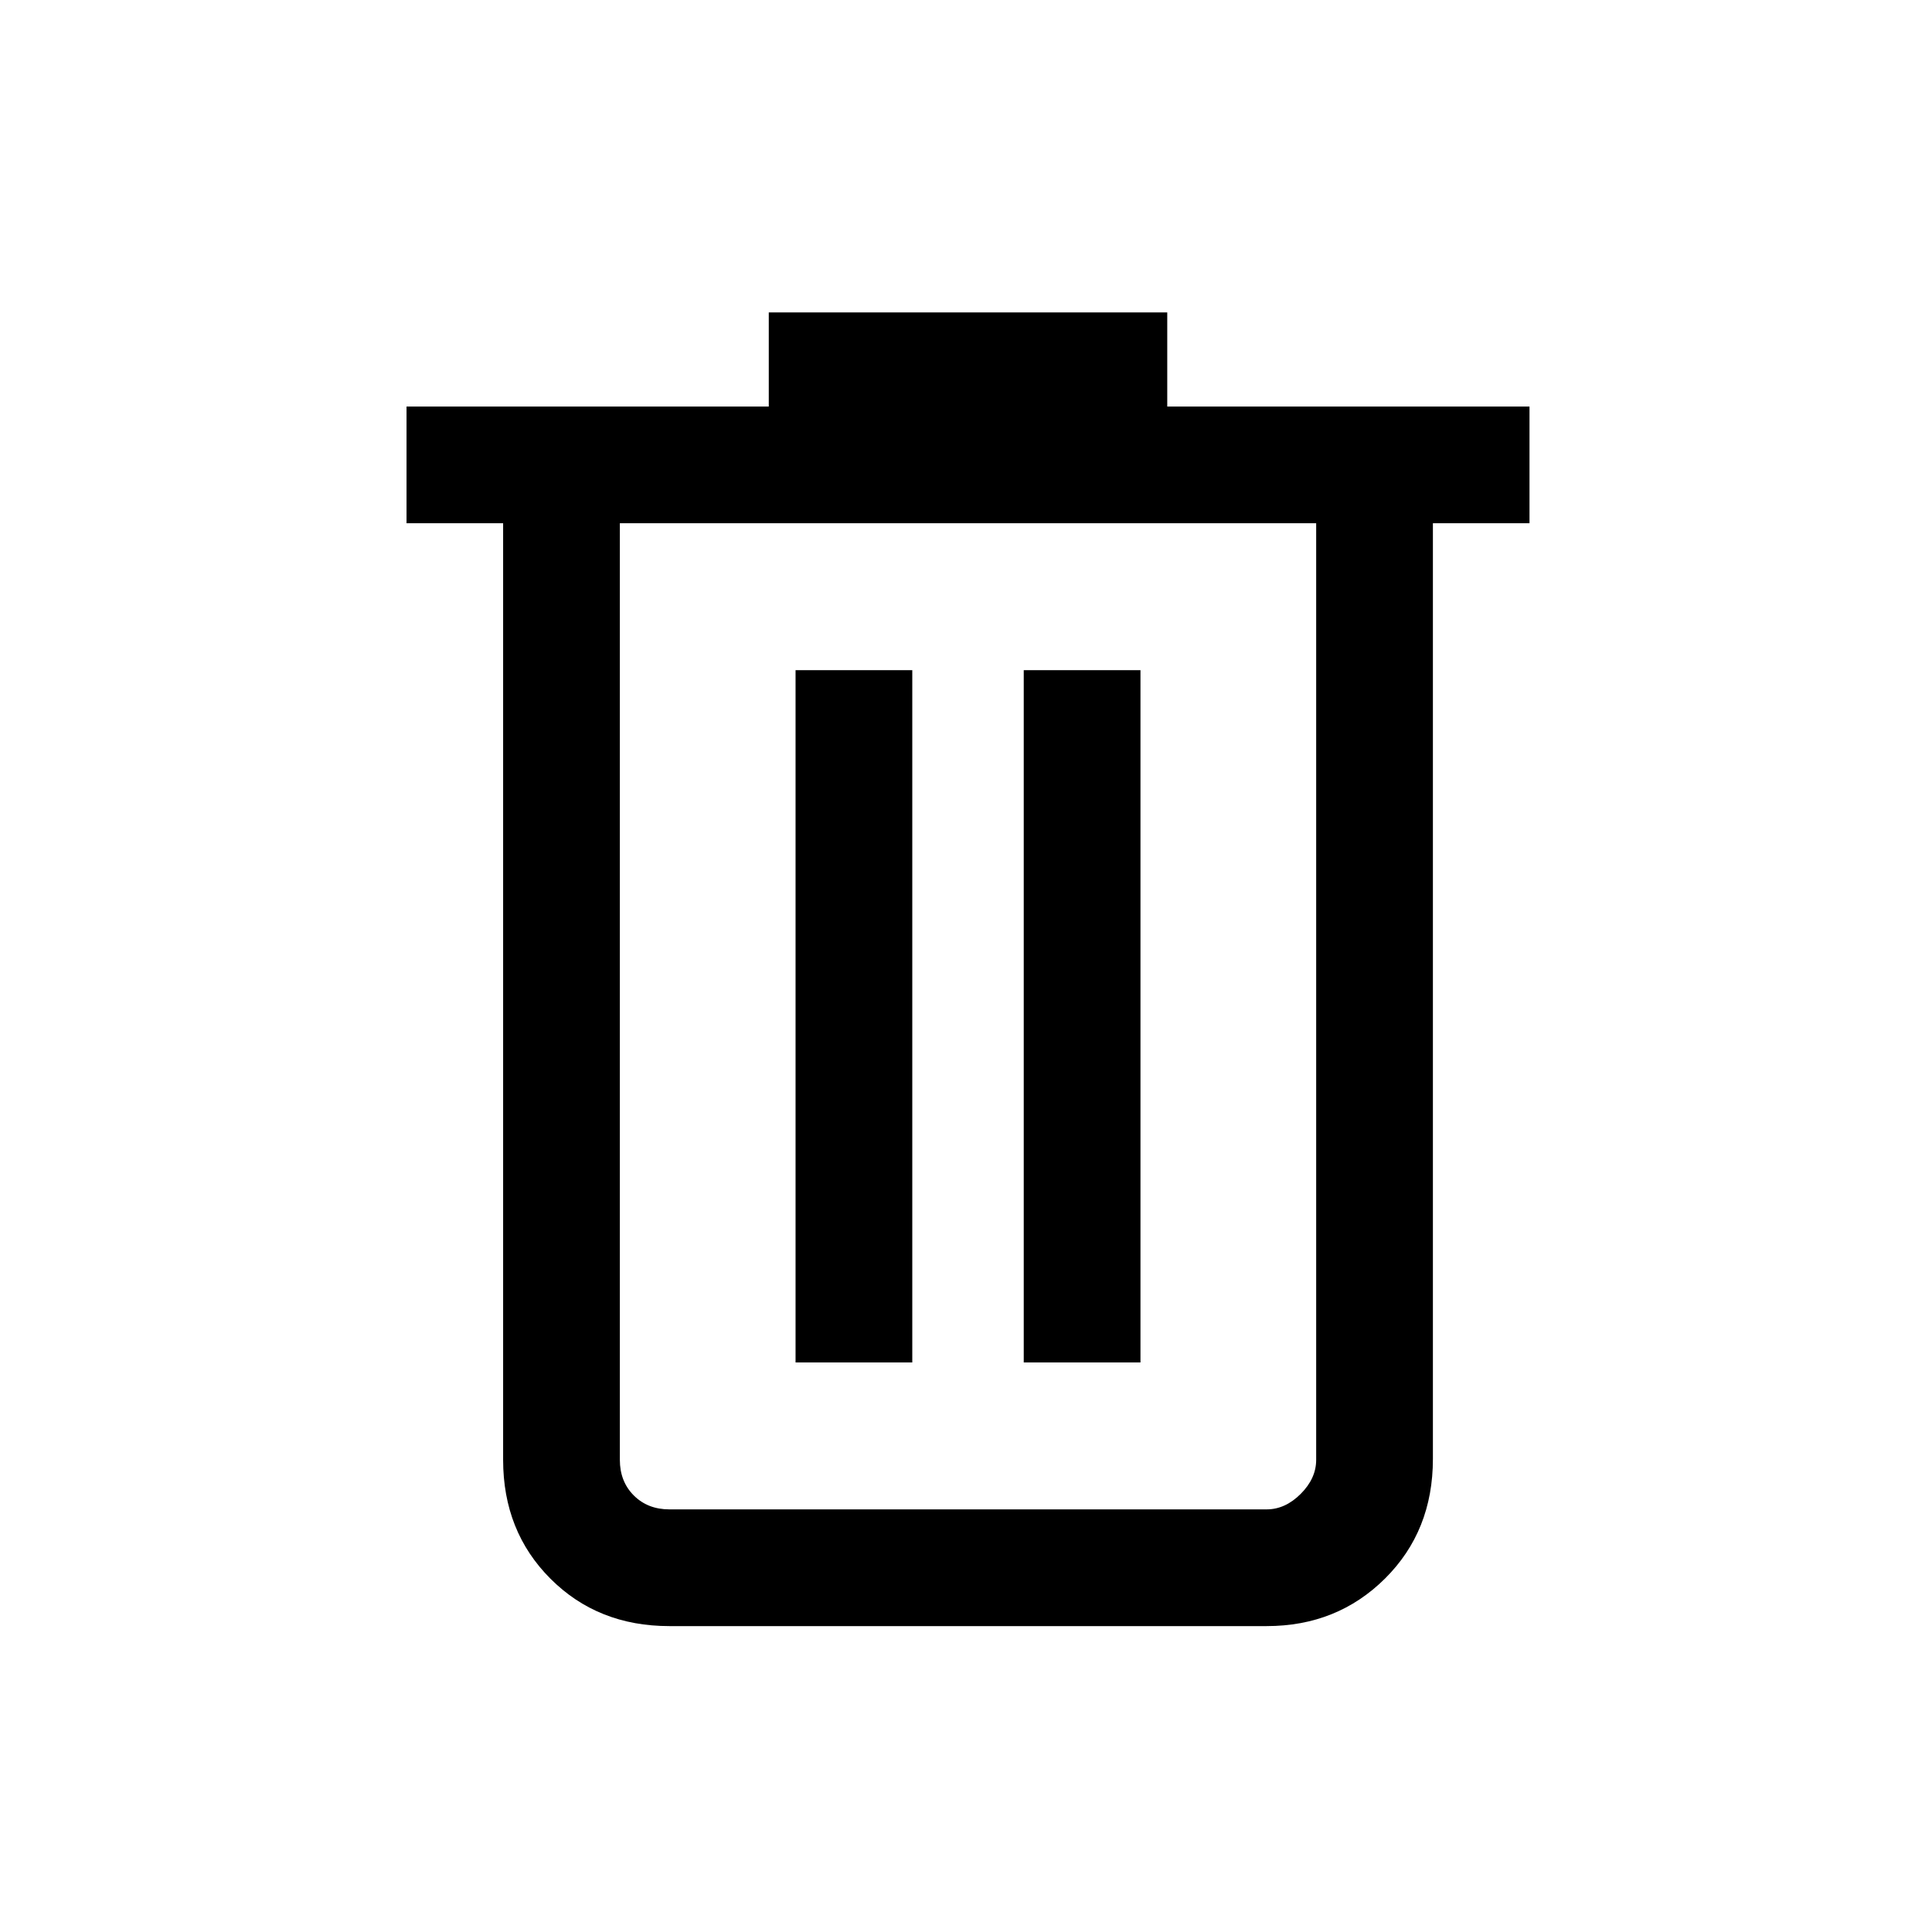 <svg xmlns="http://www.w3.org/2000/svg" height="20" viewBox="0 96 960 960" width="20"><path d="M332.615 904q-35.546 0-59.081-23.534Q250 856.931 250 821.385V356h-48v-58h180v-46.77h198V298h180v58h-48v464.951q0 35.774-23.787 59.412Q664.425 904 629.385 904h-296.77ZM654 356H308v465.385q0 10.769 6.923 17.692T332.615 846h296.77q9.23 0 16.923-7.692Q654 830.615 654 821.385V356ZM395.307 773h58.001V429h-58.001v344Zm113.385 0h58.001V429h-58.001v344ZM308 356v490-490Z"/></svg>
